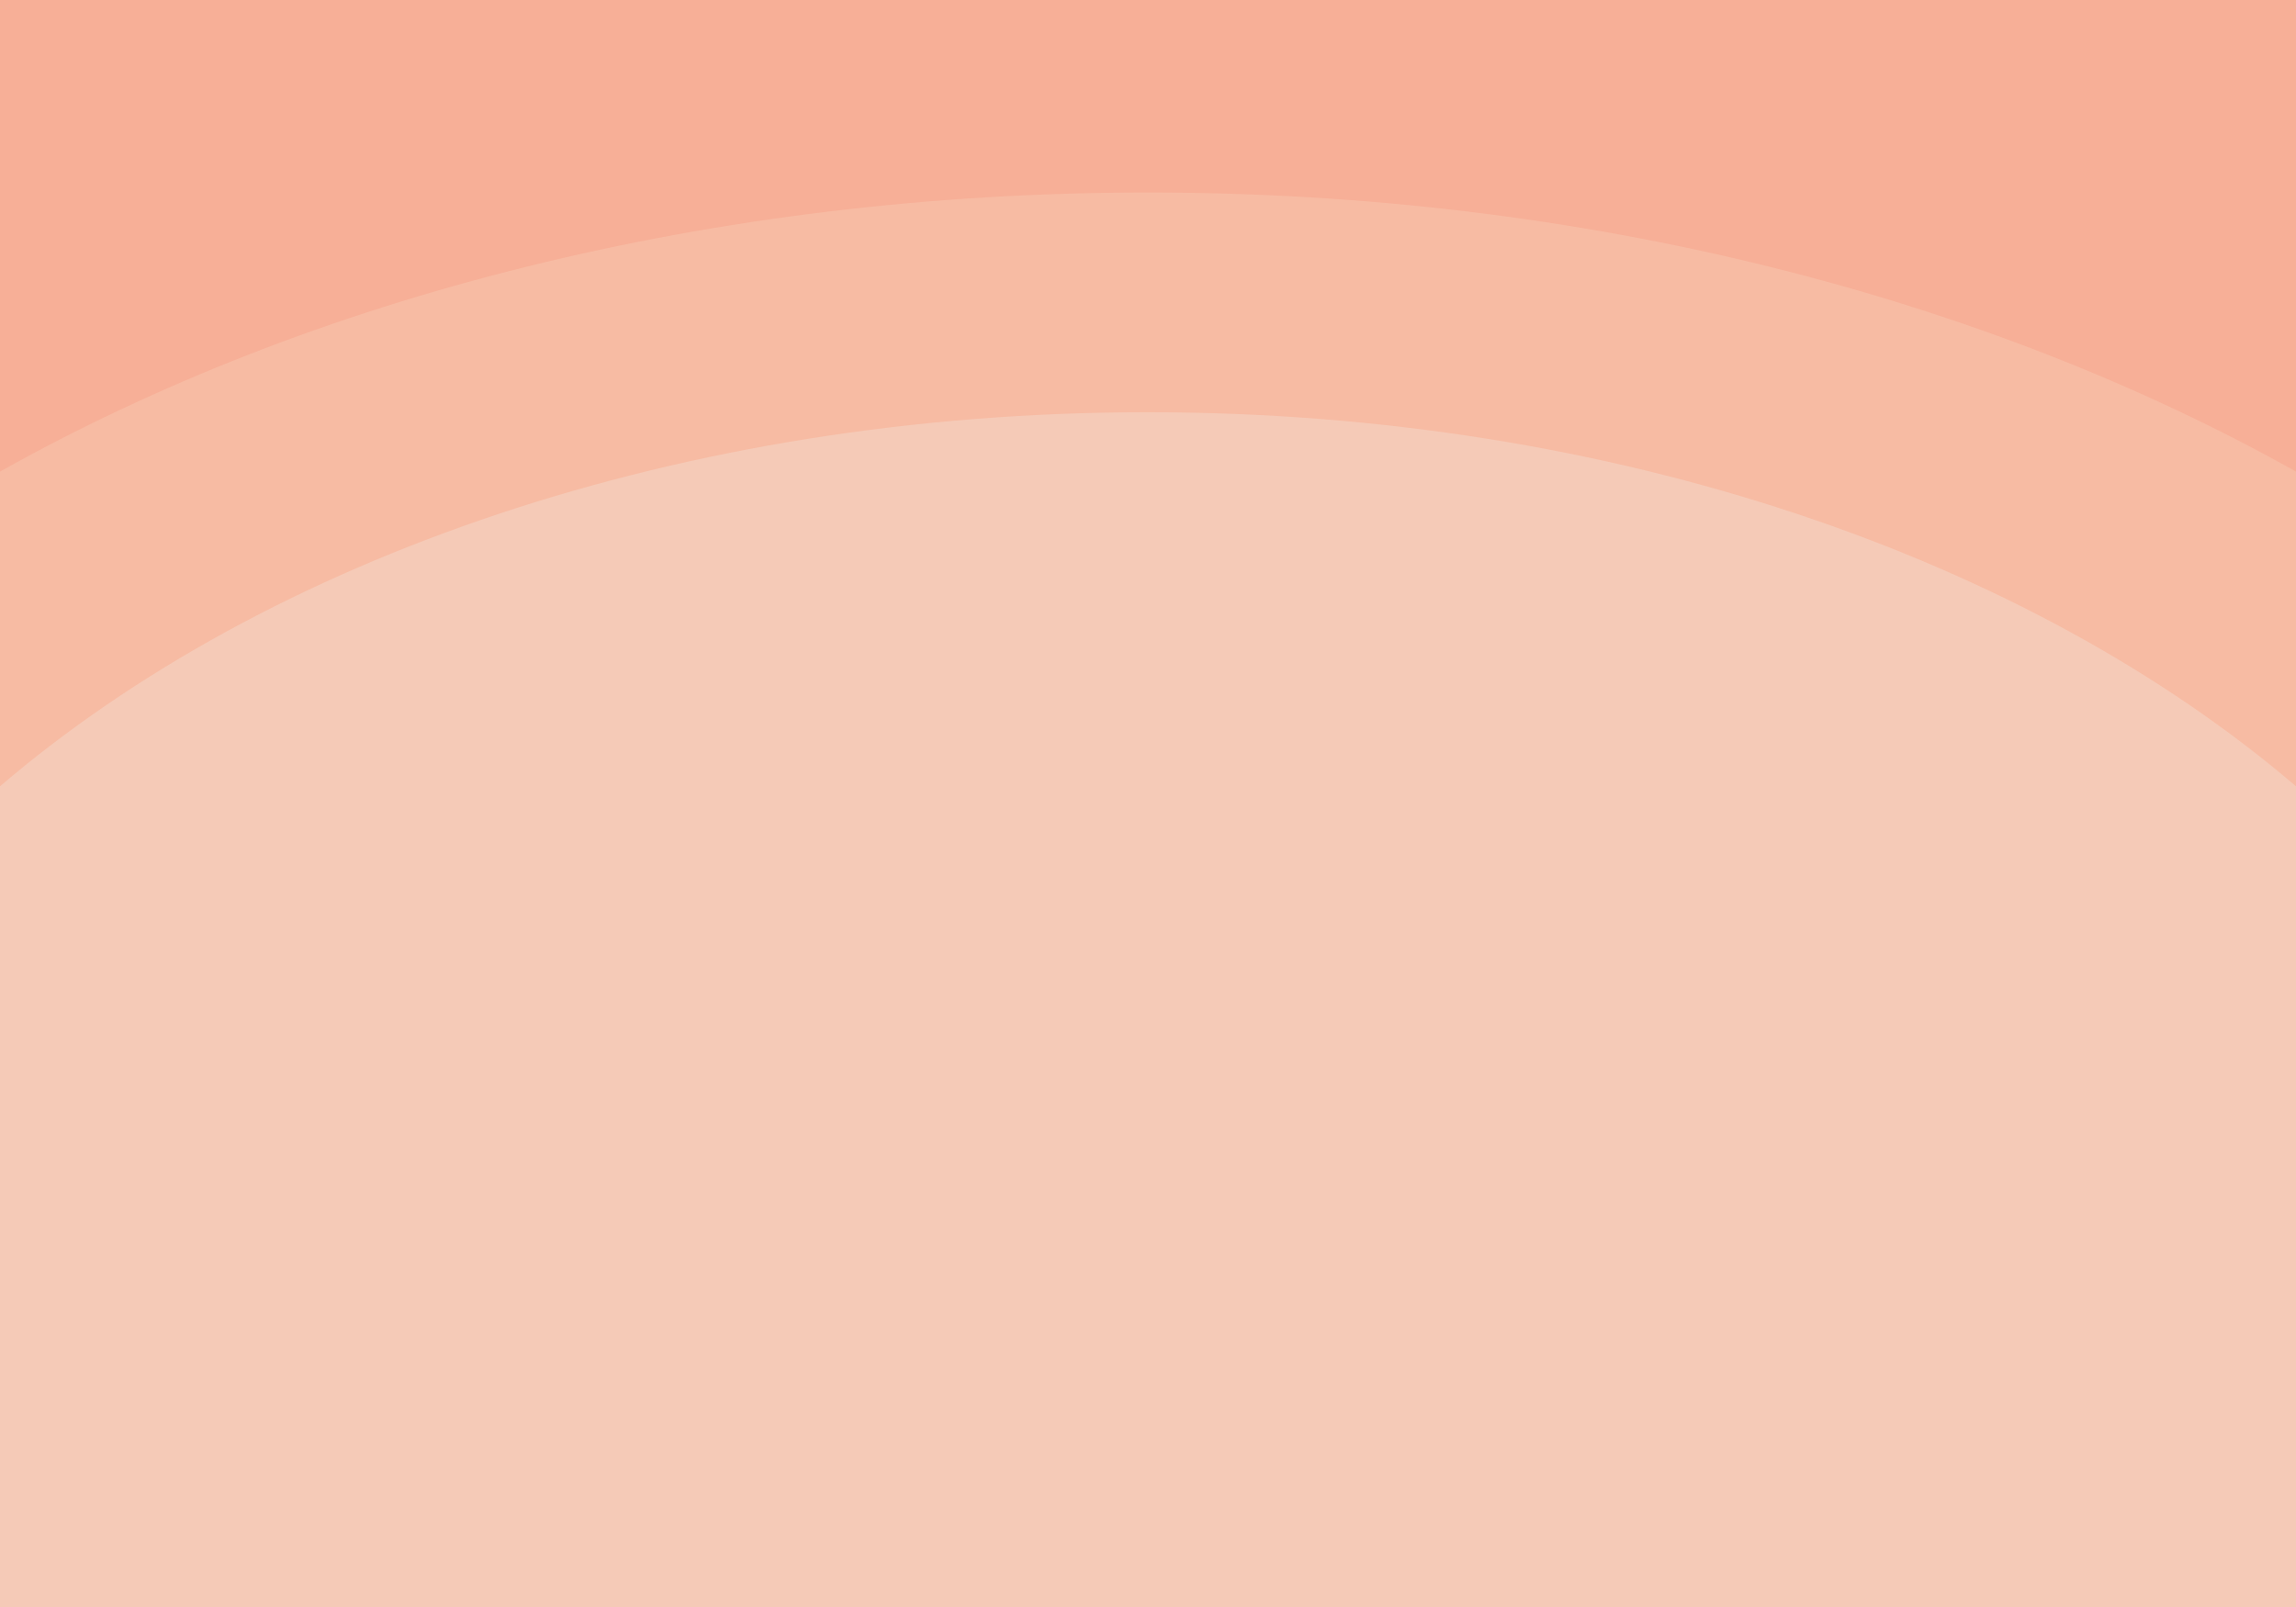 <?xml version="1.0" encoding="UTF-8" standalone="no"?>
<svg
   xmlns:dc="http://purl.org/dc/elements/1.1/"
   xmlns:cc="http://creativecommons.org/ns#"
   xmlns:rdf="http://www.w3.org/1999/02/22-rdf-syntax-ns#"
   xmlns:svg="http://www.w3.org/2000/svg"
   xmlns="http://www.w3.org/2000/svg"
   xmlns:xlink="http://www.w3.org/1999/xlink"
   version="1.1"
   id="svg5582"
   viewBox="0 0 1980 1386"
   height="1386"
   width="1980">
  <defs
     id="defs5584" />
  <g
     transform="translate(1407.143,606.352)"
     id="layer1">
    <g
       transform="matrix(1.414,0,0,1.414,-1407.143,-606.352)"
       id="g4680">
      <g
         id="g4682">
        <g
           id="g4684">
          <defs
             id="defs4686">
            <circle
               r="36.6"
               cy="437.6"
               cx="695.6"
               id="SVGID_1_" />
          </defs>
          <clipPath
             id="SVGID_2_">
            <use
               height="100%"
               width="100%"
               y="0"
               x="0"
               id="use4690"
               style="overflow:visible"
               xlink:href="#SVGID_1_" />
          </clipPath>
        </g>
        <g
           id="g4692">
          <defs
             id="defs4694">
            <path
               d="m 632.6,469.7 0,0 c 13.9,0 25.2,11.3 25.2,25.2 l 0,96.7 -50.4,0 0,-96.7 c 0,-13.9 11.3,-25.2 25.2,-25.2 z"
               id="SVGID_3_" />
          </defs>
          <clipPath
             id="SVGID_4_">
            <use
               height="100%"
               width="100%"
               y="0"
               x="0"
               id="use4698"
               style="overflow:visible"
               xlink:href="#SVGID_3_" />
          </clipPath>
        </g>
        <g
           id="g4700">
          <defs
             id="defs4702">
            <path
               d="m 760.7,469.7 0,0 c 13.9,0 25.2,11.3 25.2,25.2 l 0,96.7 -50.4,0 0,-96.7 c 0,-13.9 11.3,-25.2 25.2,-25.2 z"
               id="SVGID_5_" />
          </defs>
          <clipPath
             id="SVGID_6_">
            <use
               height="100%"
               width="100%"
               y="0"
               x="0"
               id="use4706"
               style="overflow:visible"
               xlink:href="#SVGID_5_" />
          </clipPath>
        </g>
        <g
           id="g4708">
          <defs
             id="defs4710">
            <path
               d="m 513.9,558.9 0,0 c 8.1,0 14.7,6.6 14.7,14.7 l 0,56.3 -29.3,0 0,-56.3 c -0.1,-8.1 6.5,-14.7 14.6,-14.7 z"
               id="SVGID_7_" />
          </defs>
          <clipPath
             id="SVGID_8_">
            <use
               height="100%"
               width="100%"
               y="0"
               x="0"
               id="use4714"
               style="overflow:visible"
               xlink:href="#SVGID_7_" />
          </clipPath>
        </g>
        <g
           id="g4716">
          <defs
             id="defs4718">
            <path
               d="m 877.4,558.9 0,0 c 8.1,0 14.7,6.6 14.7,14.7 l 0,56.3 -29.3,0 0,-56.3 c -0.1,-8.1 6.5,-14.7 14.6,-14.7 z"
               id="SVGID_9_" />
          </defs>
          <clipPath
             id="SVGID_10_">
            <use
               height="100%"
               width="100%"
               y="0"
               x="0"
               id="use4722"
               style="overflow:visible"
               xlink:href="#SVGID_9_" />
          </clipPath>
        </g>
      </g>
    </g>
    <rect
       x="-1407.143"
       class="st0"
       width="1980"
       height="1386"
       id="rect4726"
       y="-606.352"
       style="clip-rule:evenodd;fill:#f7af97;fill-rule:evenodd" />
    <path
       class="st1"
       d="m -1407.143,-199.604 0,979.251 1980,0 0,-979.251 c -267.583,-150.197 -612.951,-240.711 -990,-240.711 -377.049,0 -722.417,90.514 -990,240.711 z"
       id="path4728"
       style="clip-rule:evenodd;fill:#f7bba3;fill-rule:evenodd" />
    <path
       class="st2"
       d="m -1407.143,71.798 0,707.85 1980,0 0,-707.85 C 343.177,-124.505 -14.92,-250.801 -417.143,-250.801 c -402.223,-0.141 -760.32,126.154 -990,322.599 z"
       id="path4730"
       style="clip-rule:evenodd;fill:#f5cab7;fill-rule:evenodd" />
  </g>
</svg>
